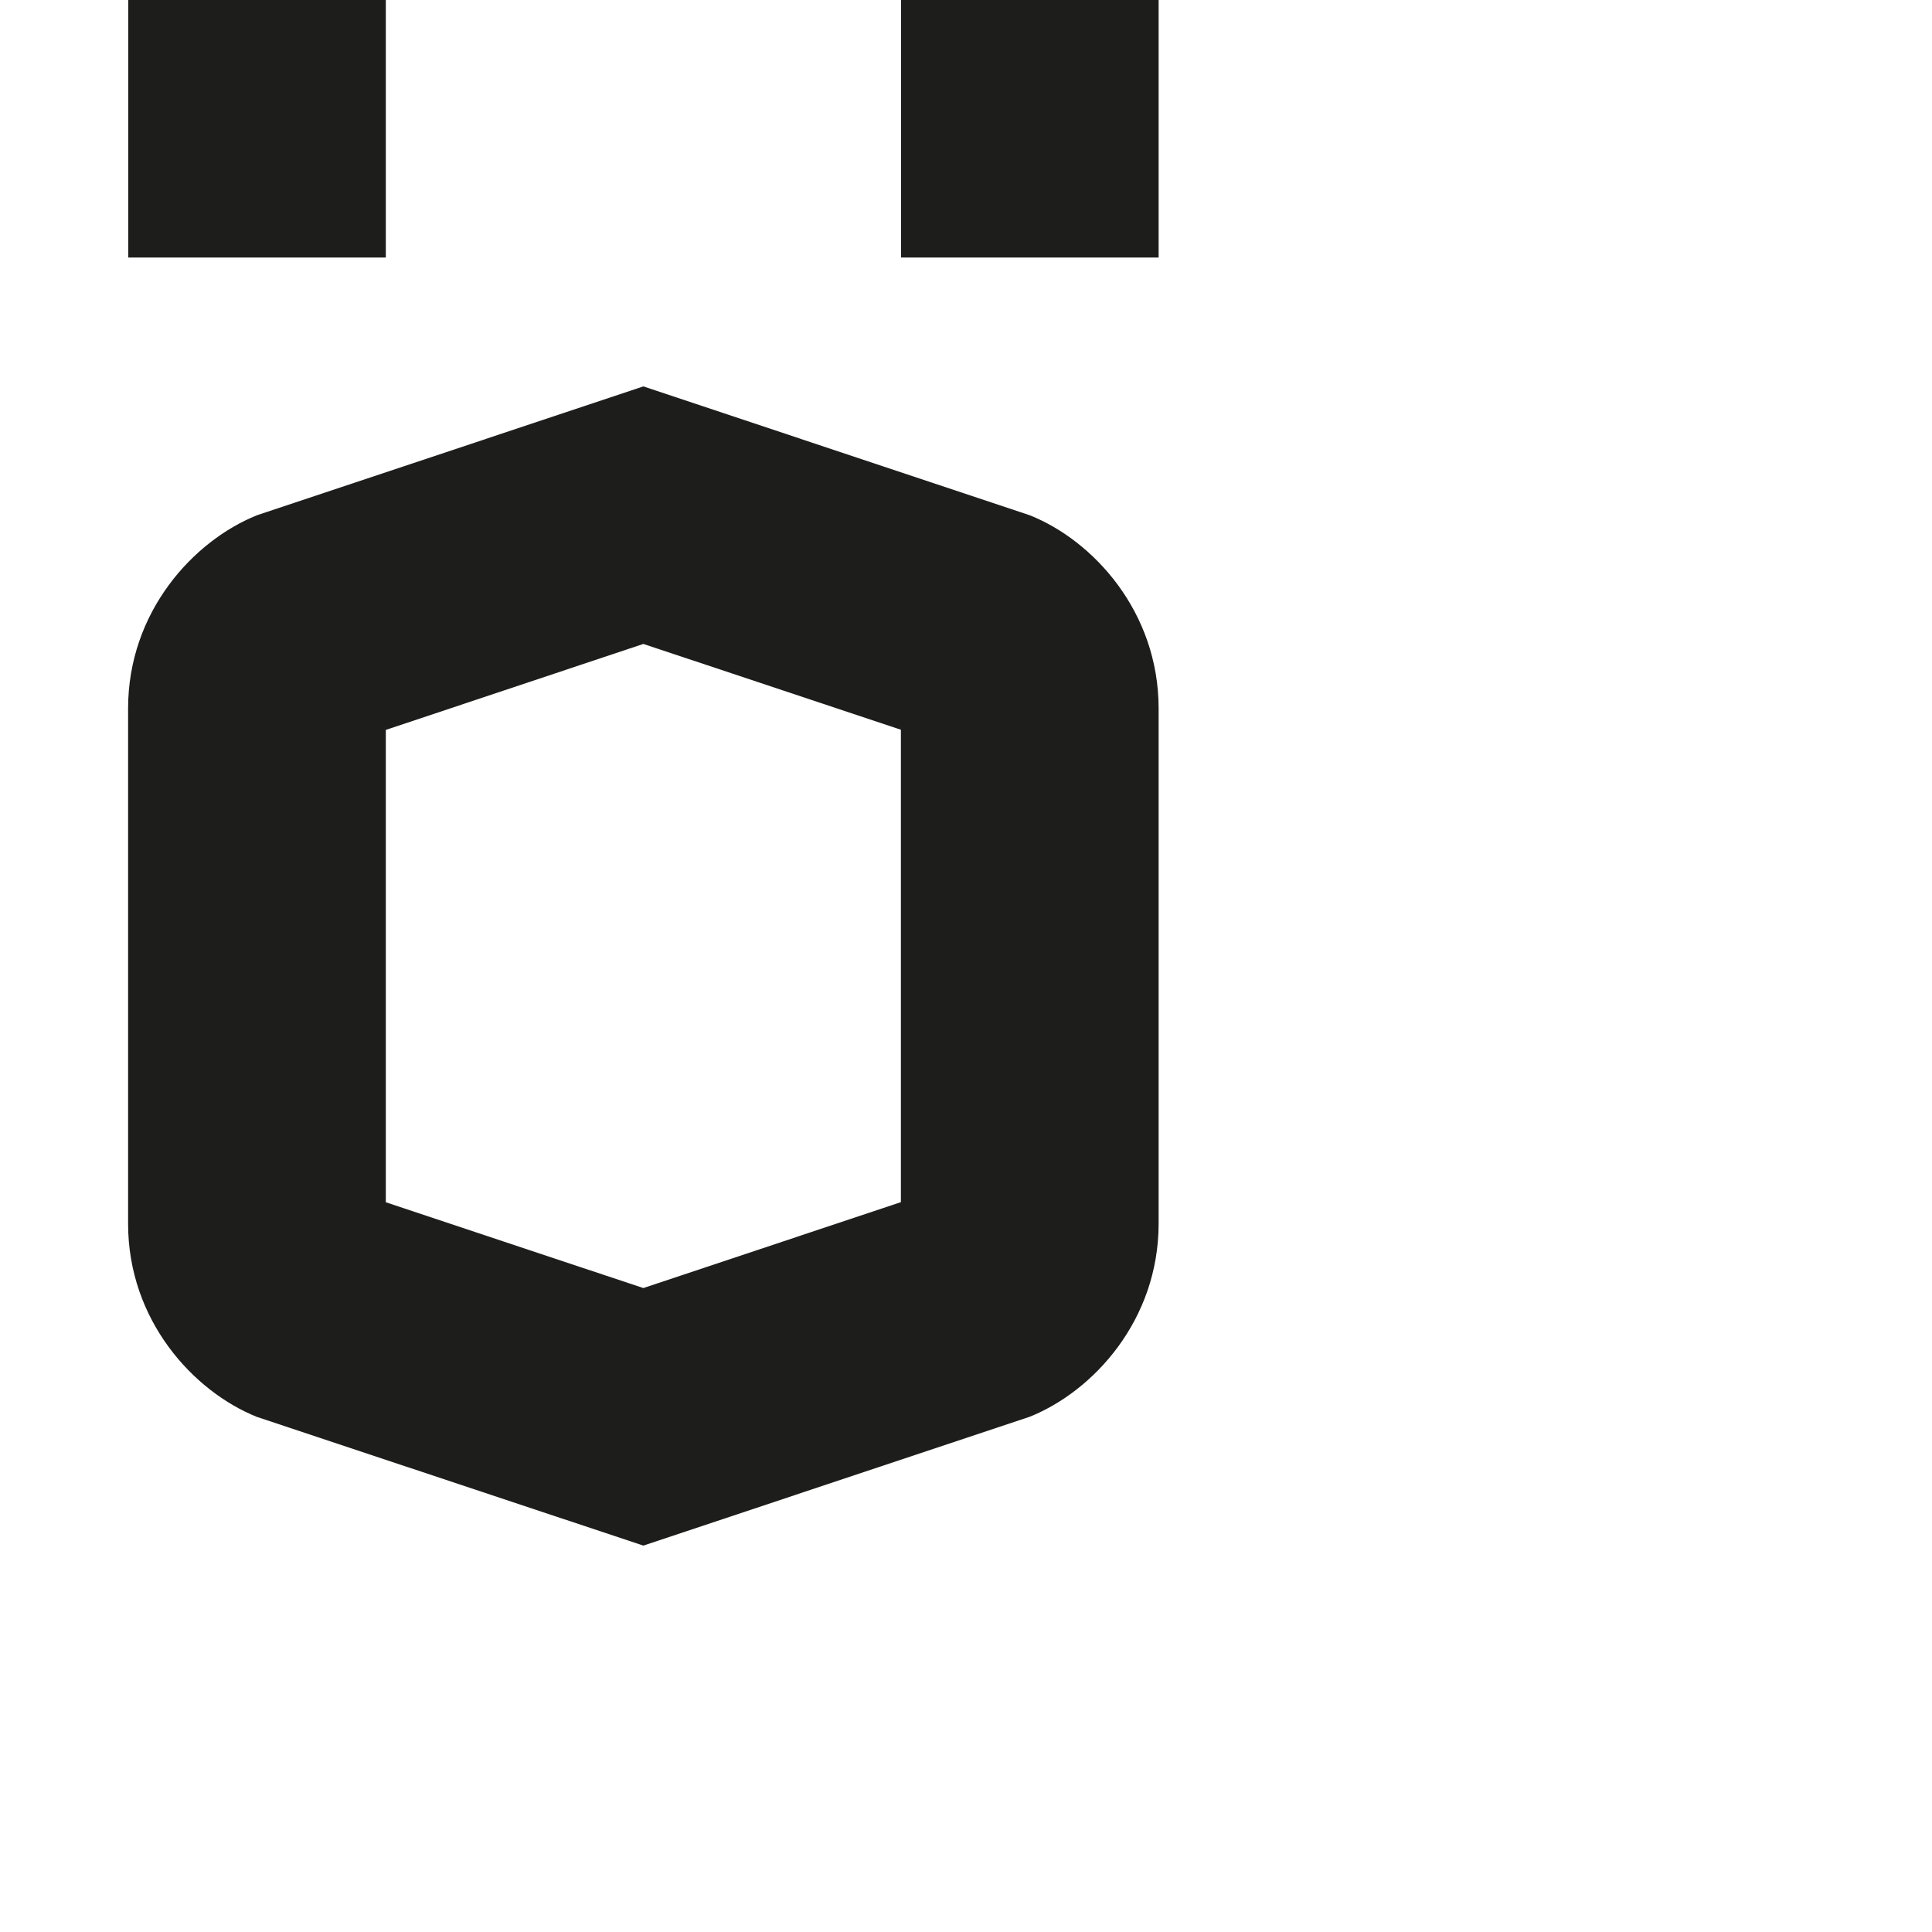 <?xml version="1.0" encoding="utf-8"?>
<!-- Generator: Adobe Illustrator 19.2.1, SVG Export Plug-In . SVG Version: 6.00 Build 0)  -->
<svg version="1.1" id="Calque_1" xmlns="http://www.w3.org/2000/svg" xmlns:xlink="http://www.w3.org/1999/xlink" x="0px" y="0px"
	 viewBox="0 0 1000 1000" style="enable-background:new 0 0 1000 1000;" xml:space="preserve">
<style type="text/css">
	.st0{fill:#1D1D1B;}
</style>
<g>
	<rect x="66.4" class="st0" width="133.3" height="133.3"/>
	<rect x="466.4" class="st0" width="133.3" height="133.3"/>
	<path class="st0" d="M533,266.7L333,200l-200,66.7c-32.9,13.2-66.7,50-66.7,100v266.7c0,50,33.8,86.8,66.7,100L333,800l200-66.7
		c32.9-13.2,66.7-50,66.7-100V366.7C599.7,316.7,565.9,279.8,533,266.7z M466.4,622.2L333,666.7l-133.3-44.4V377.8L333,333.3
		l133.3,44.4V622.2z"/>
</g>
</svg>
